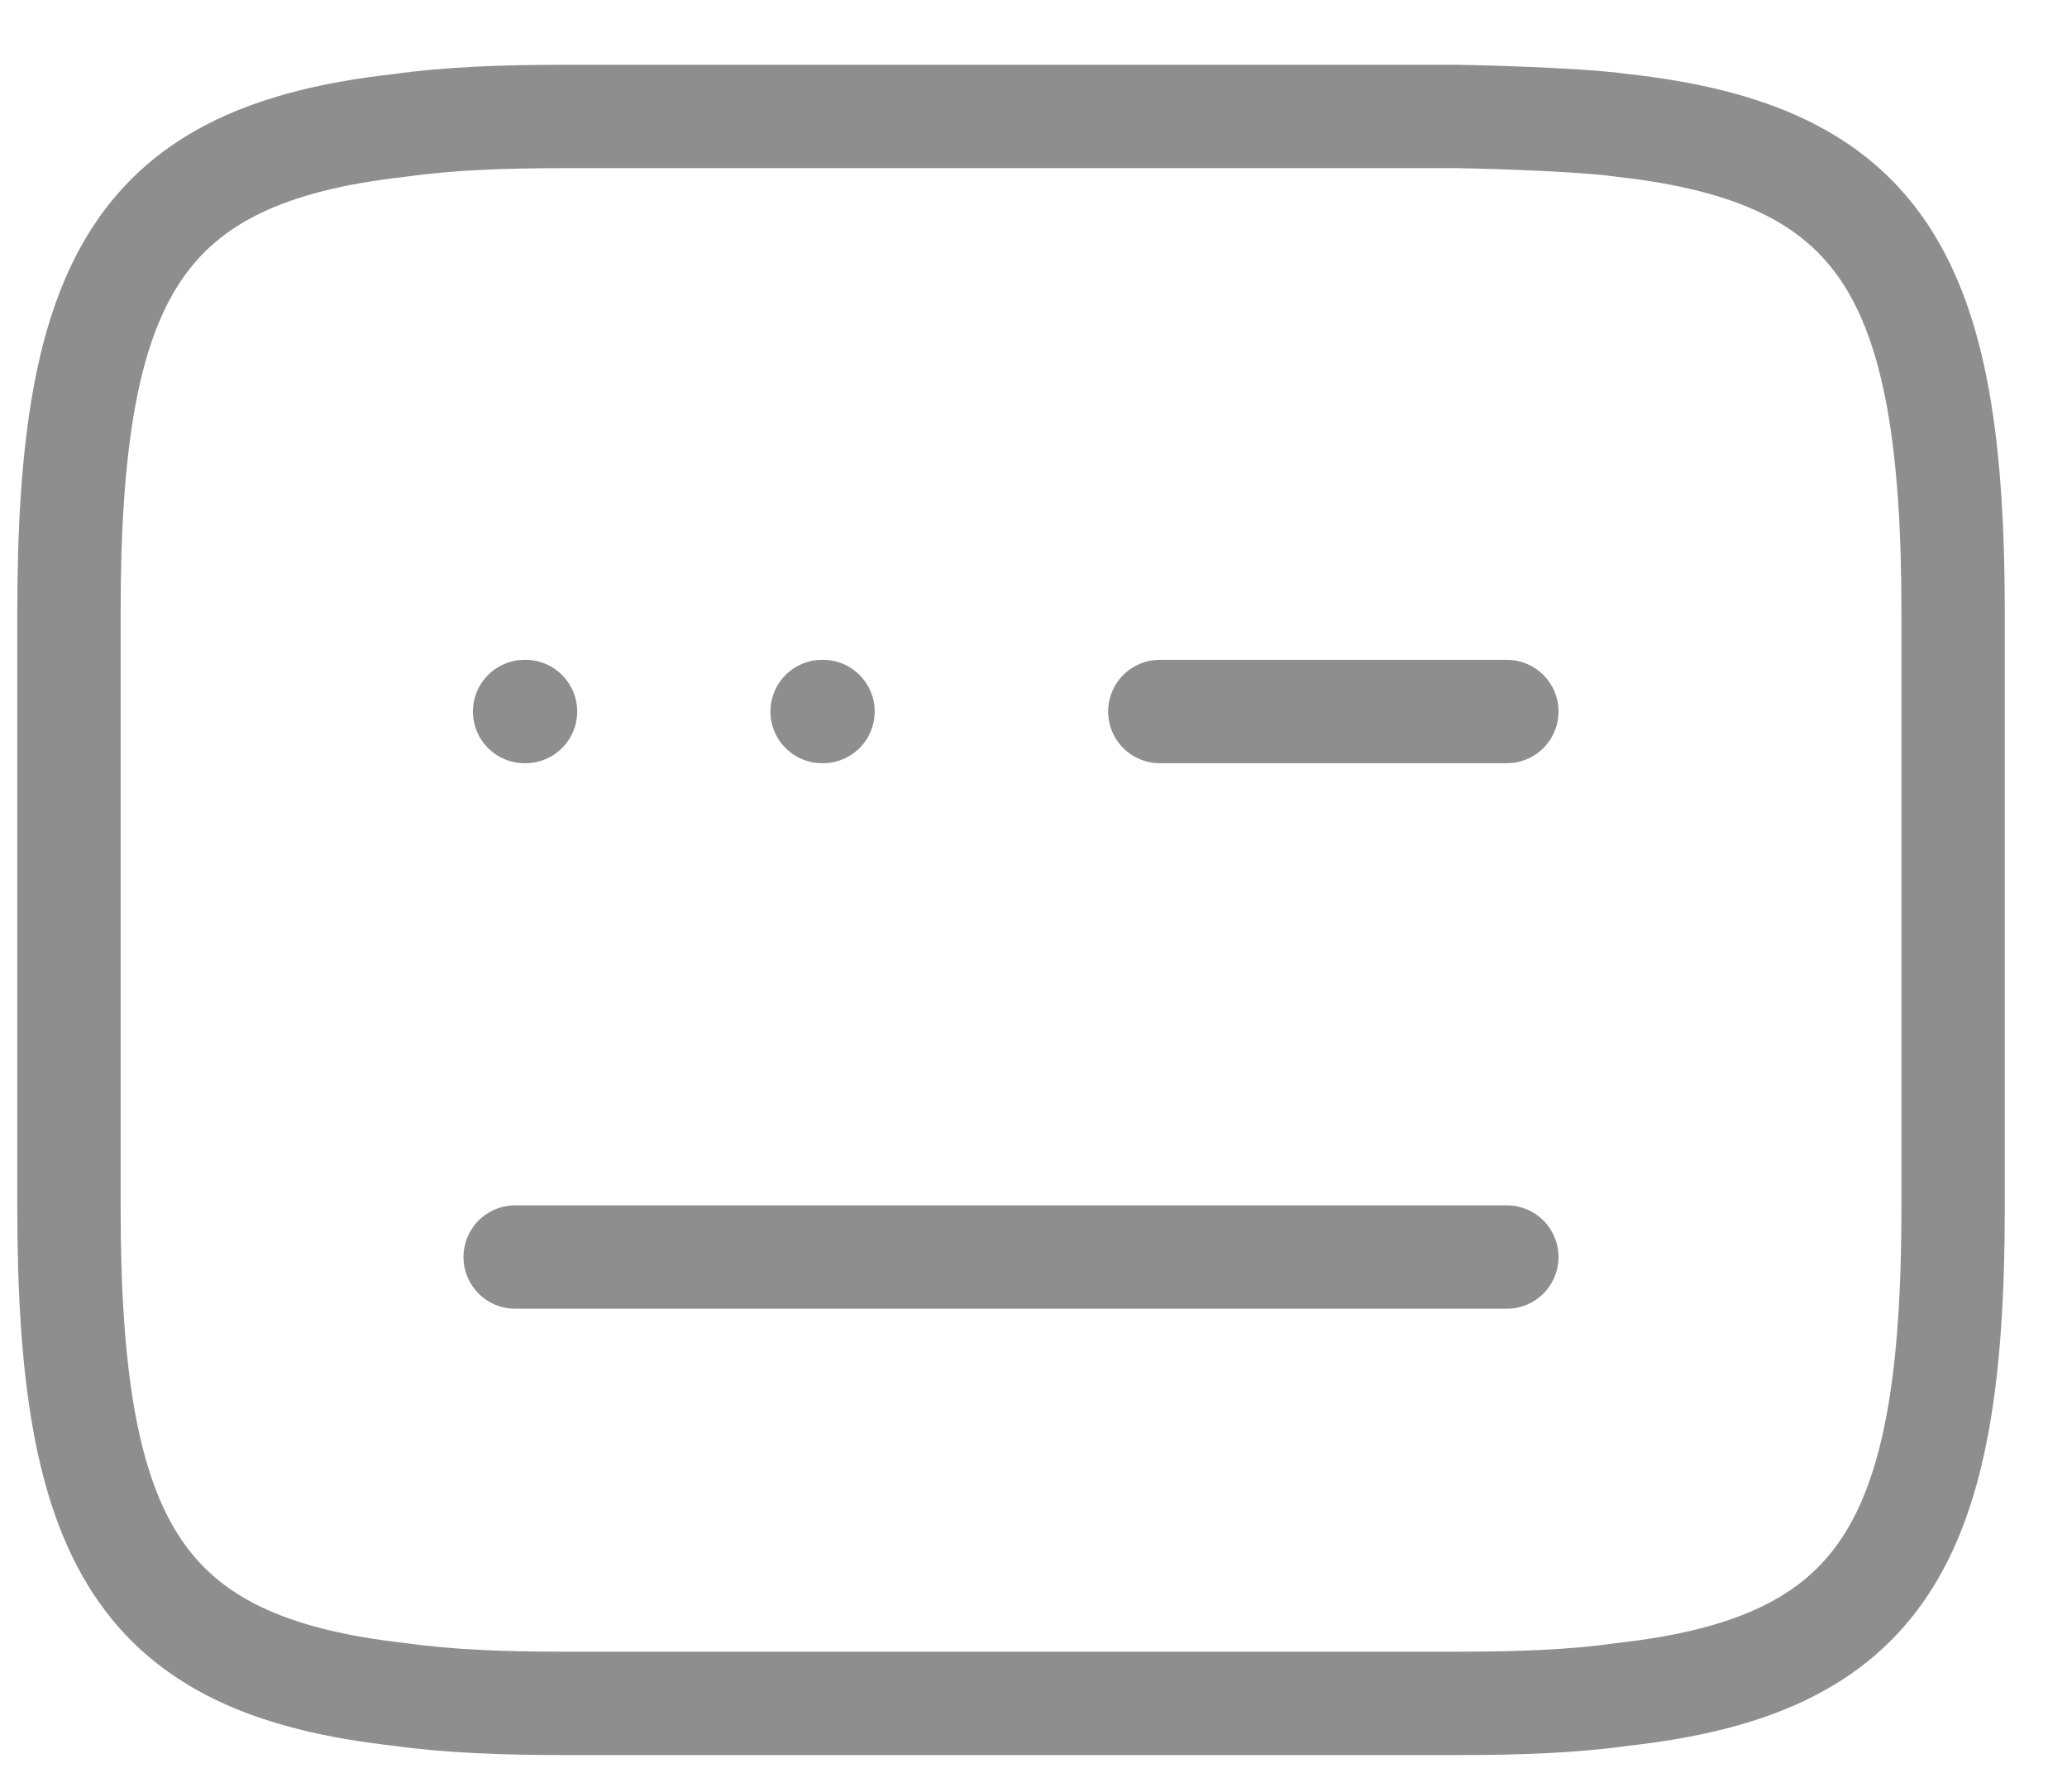 <svg width="30" height="26" viewBox="0 0 30 26" fill="none" xmlns="http://www.w3.org/2000/svg">
<path d="M16.833 10.325C18.8 10.325 19.903 10.325 21.87 10.325M7.477 18.241H21.87M8.197 1.69H21.151C21.151 1.69 22.835 1.719 23.54 1.819C27.325 2.237 28.347 4.021 28.347 8.886V17.522C28.347 22.387 27.325 24.171 23.54 24.589C22.835 24.689 22.043 24.718 21.151 24.718H8.197C7.305 24.718 6.513 24.689 5.808 24.589C2.023 24.171 1.001 22.387 1.001 17.522V8.886C1.001 4.021 2.023 2.237 5.808 1.819C6.513 1.719 7.305 1.69 8.197 1.69Z" stroke="#1E1E1E" stroke-opacity="0.5" stroke-width="1.5" stroke-miterlimit="10" stroke-linecap="round" stroke-linejoin="round"/>
<path d="M11.932 10.325H11.945M7.614 10.325H7.627" stroke="#1E1E1E" stroke-opacity="0.5" stroke-width="1.5" stroke-miterlimit="10" stroke-linecap="round" stroke-linejoin="round"/>
</svg>
